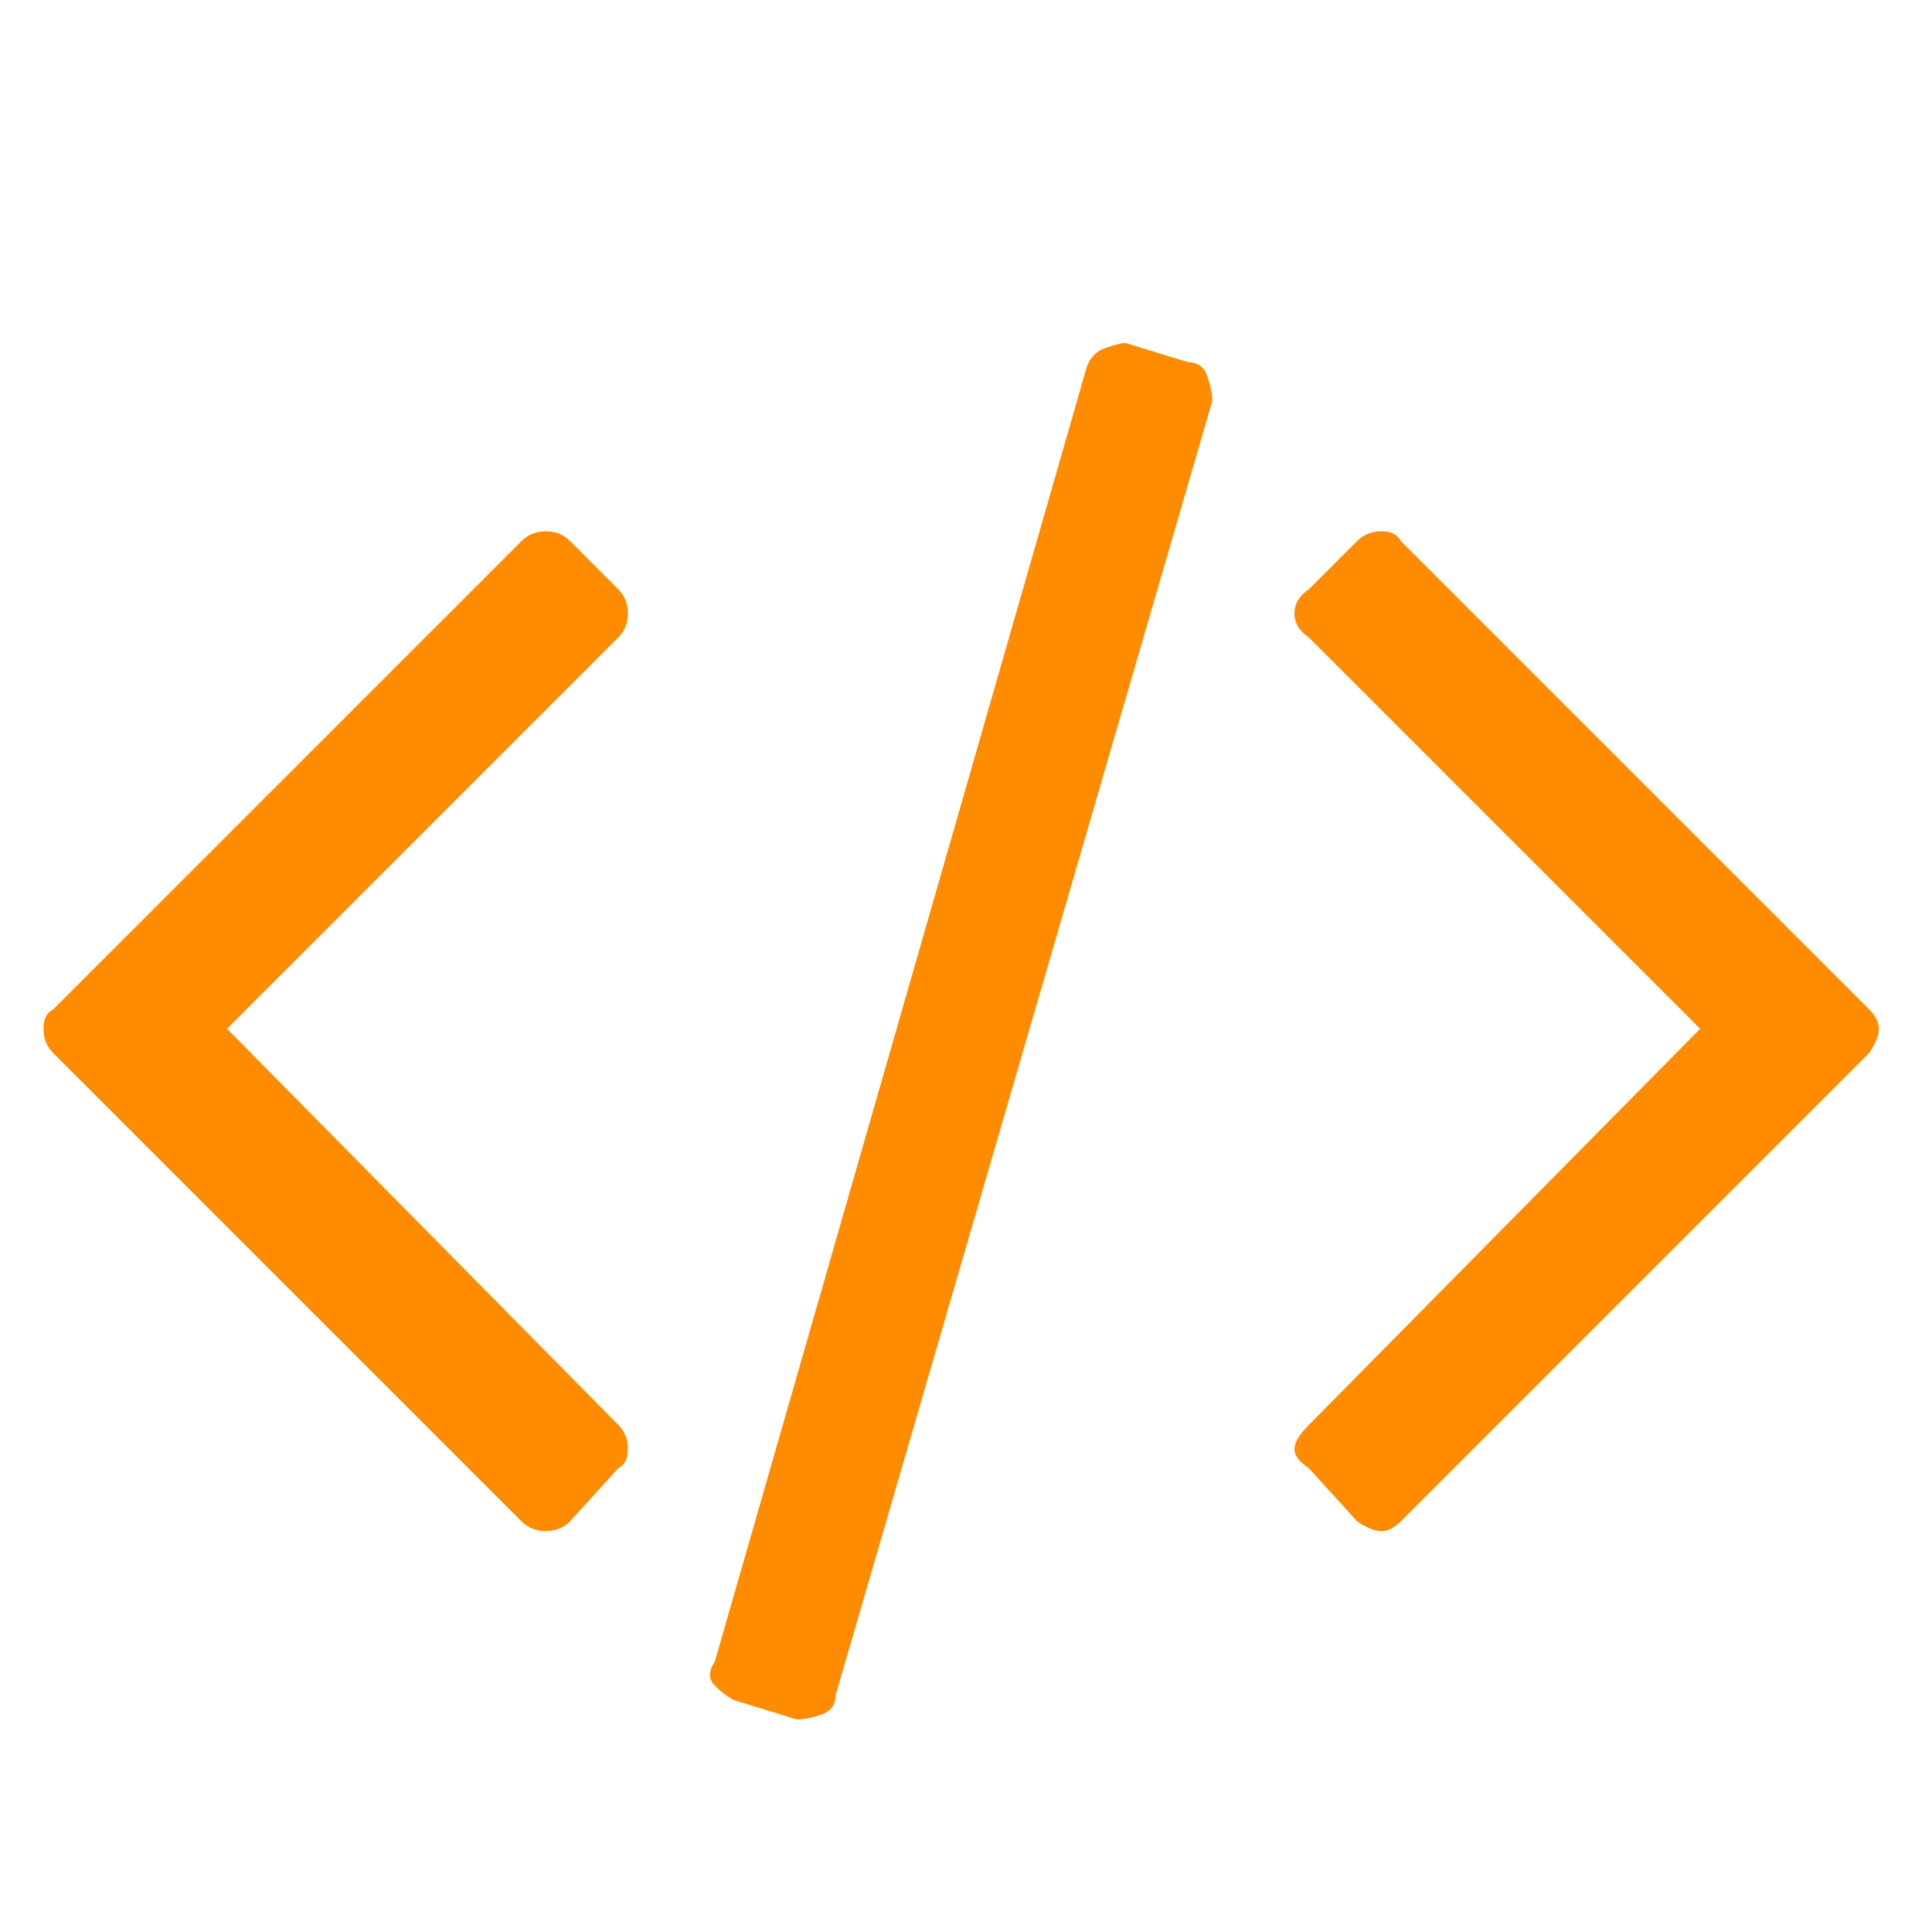 <svg 
  xmlns="http://www.w3.org/2000/svg" 
  fill="#fe8b00" 
  preserveAspectRatio="xMidYMid meet" 
  viewBox="0 0 40 40" 
  style="vertical-align:top"
>
  <g>
    <path d="m12.8 30.4l-1 1.1q-0.2 0.2-0.5 0.2t-0.5-0.2l-9.7-9.7q-0.2-0.2-0.2-0.5t0.2-0.4l9.7-9.7q0.2-0.2 0.5-0.2t0.5 0.2l1 1q0.2 0.2 0.2 0.5t-0.2 0.5l-8.1 8.1 8.1 8.2q0.2 0.2 0.2 0.5t-0.2 0.4z m12.3-22.1l-7.8 26.8q0 0.3-0.3 0.4t-0.5 0.1l-1.3-0.4q-0.2-0.1-0.4-0.3t0-0.5l7.7-26.8q0.1-0.3 0.4-0.4t0.4-0.1l1.3 0.4q0.3 0 0.4 0.3t0.1 0.5z m13.6 13.5l-9.7 9.7q-0.2 0.2-0.4 0.2t-0.5-0.2l-1-1.1q-0.3-0.2-0.3-0.4t0.3-0.5l8.1-8.2-8.1-8.1q-0.3-0.2-0.3-0.5t0.3-0.5l1-1q0.2-0.2 0.5-0.2t0.4 0.2l9.7 9.7q0.2 0.2 0.2 0.4t-0.2 0.5z"></path>
  </g>
</svg>